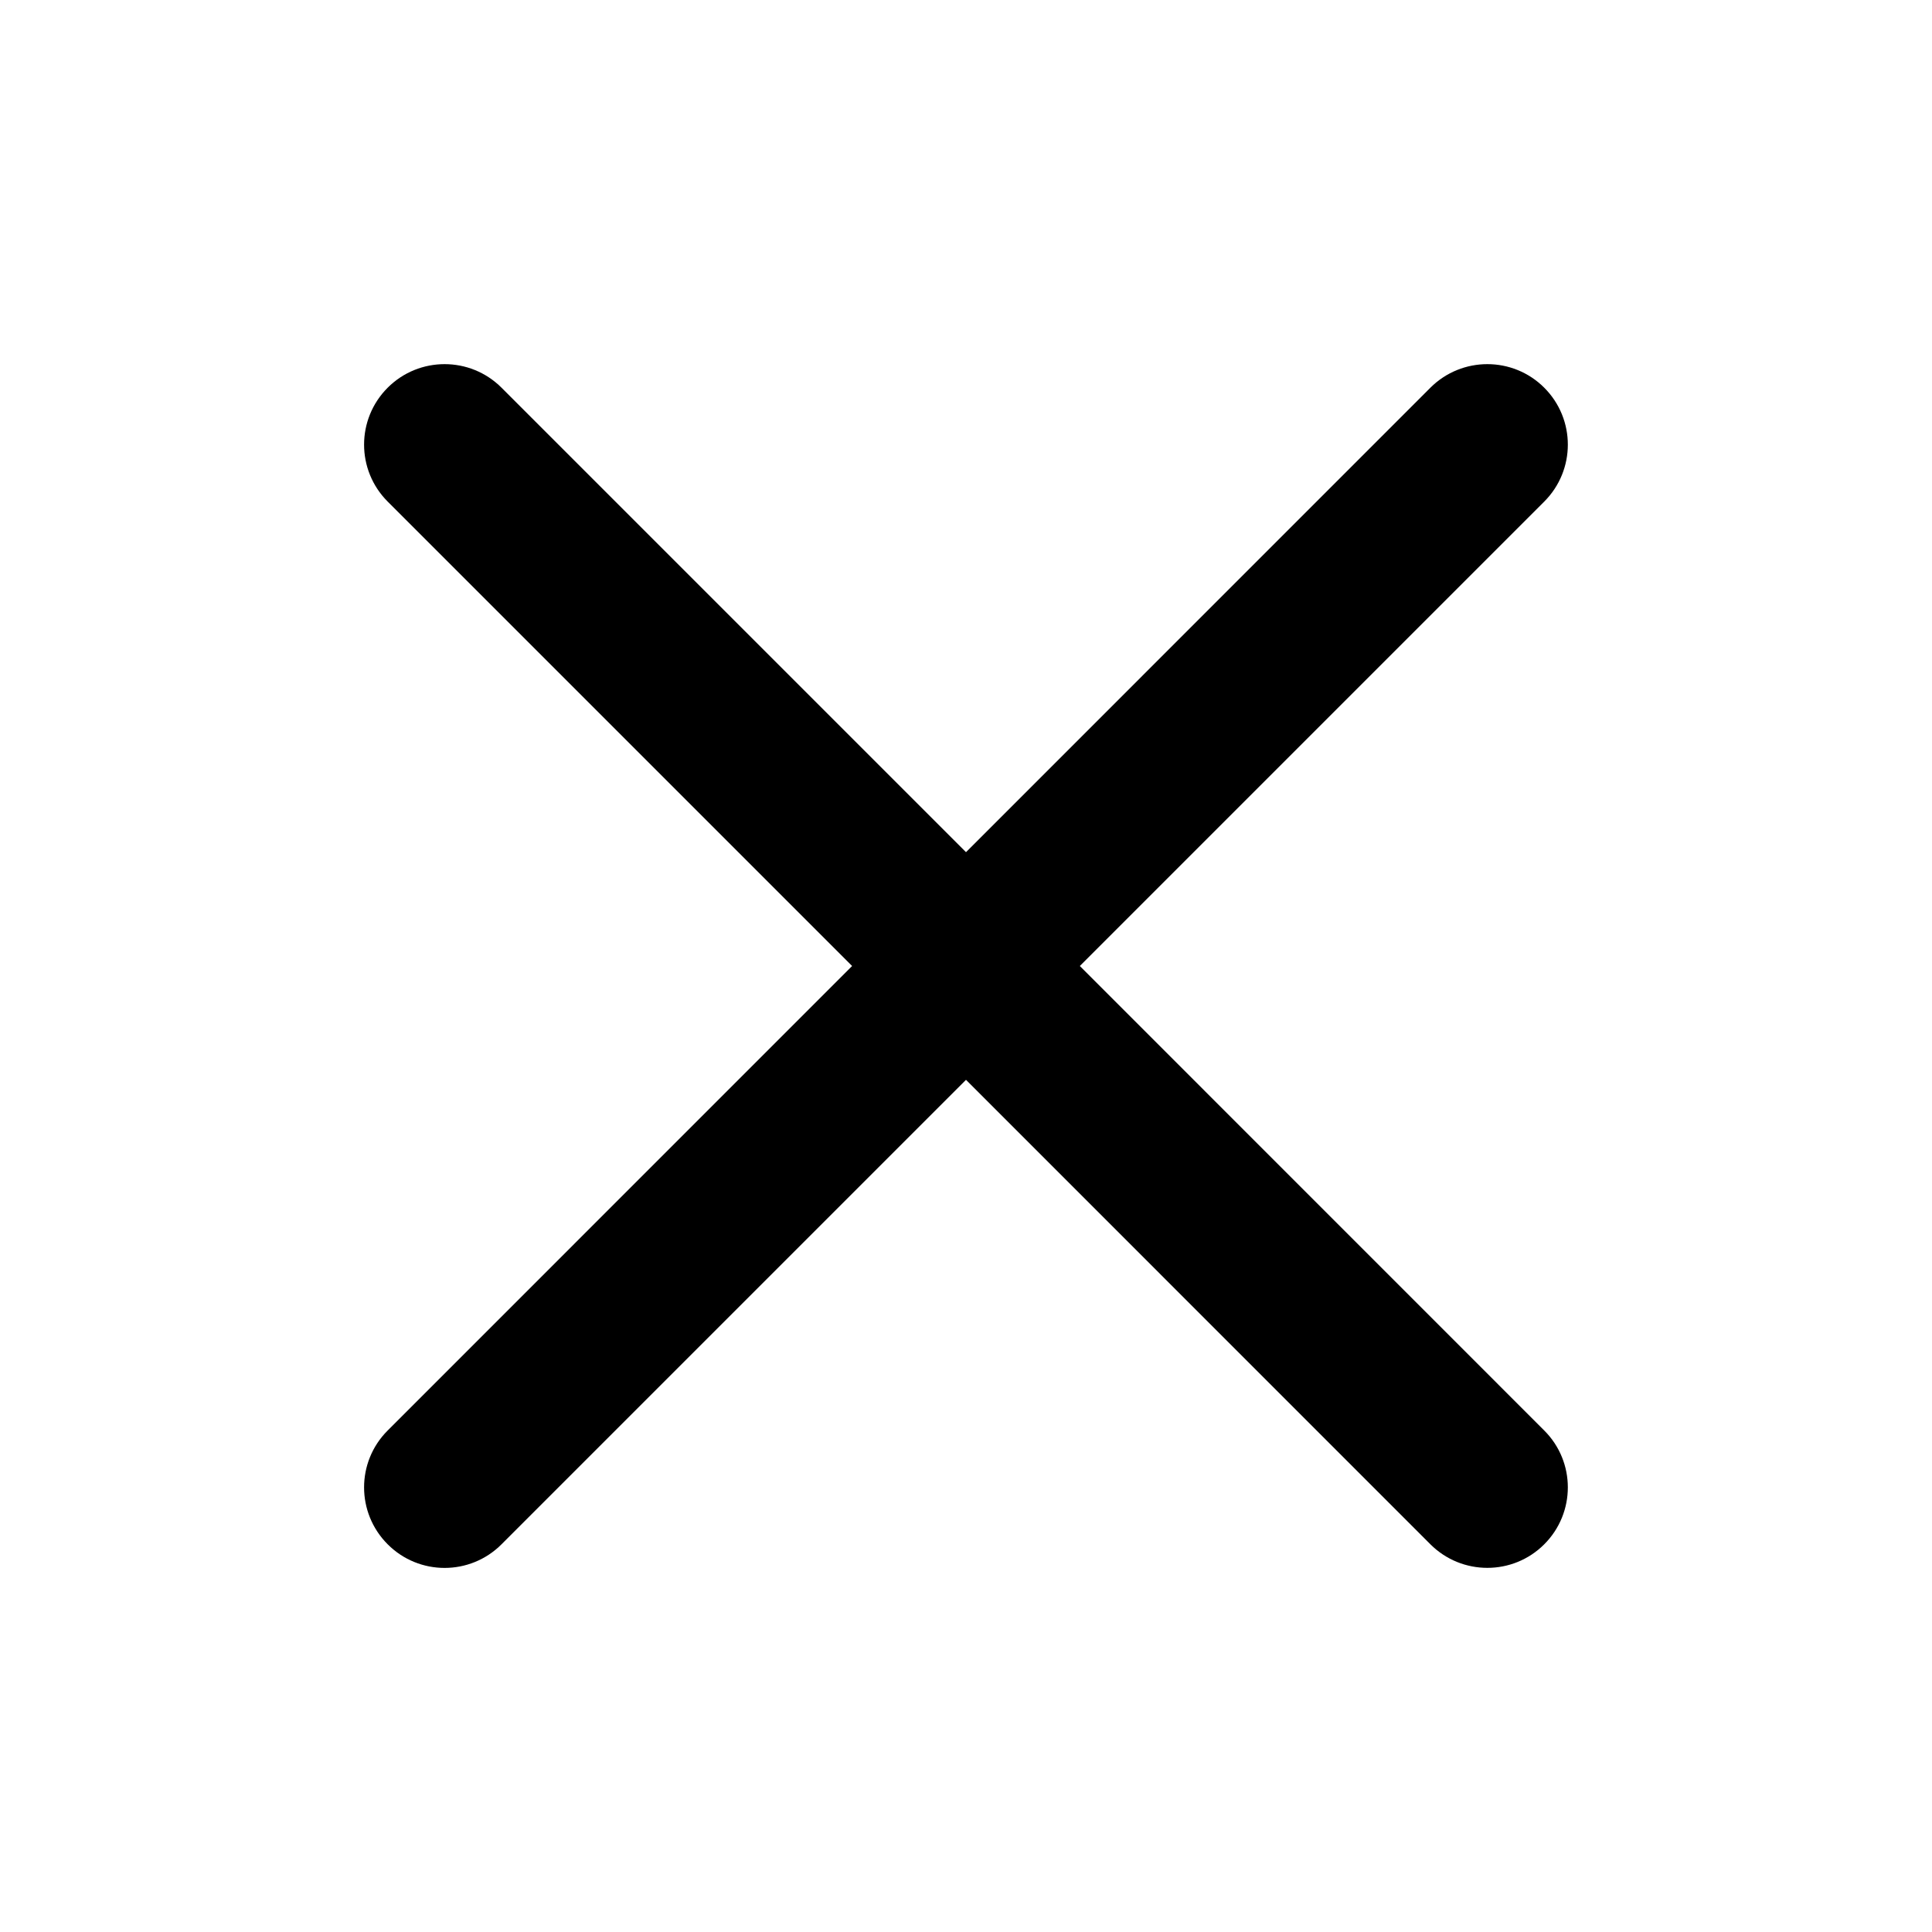 <svg width="24" height="24" viewBox="0 0 24 24" fill="none" xmlns="http://www.w3.org/2000/svg">
<path d="M6.23 4.816C5.84 4.426 5.206 4.426 4.816 4.816C4.425 5.207 4.425 5.84 4.816 6.231L10.585 12L4.816 17.77C4.425 18.16 4.425 18.793 4.816 19.184C5.206 19.575 5.84 19.575 6.23 19.184L12 13.414L17.769 19.184C18.16 19.574 18.793 19.574 19.183 19.184C19.574 18.793 19.574 18.16 19.183 17.77L13.414 12L19.183 6.231C19.574 5.84 19.574 5.207 19.183 4.816C18.793 4.426 18.16 4.426 17.769 4.816L12 10.586L6.23 4.816Z" fill="black"/>
</svg>
